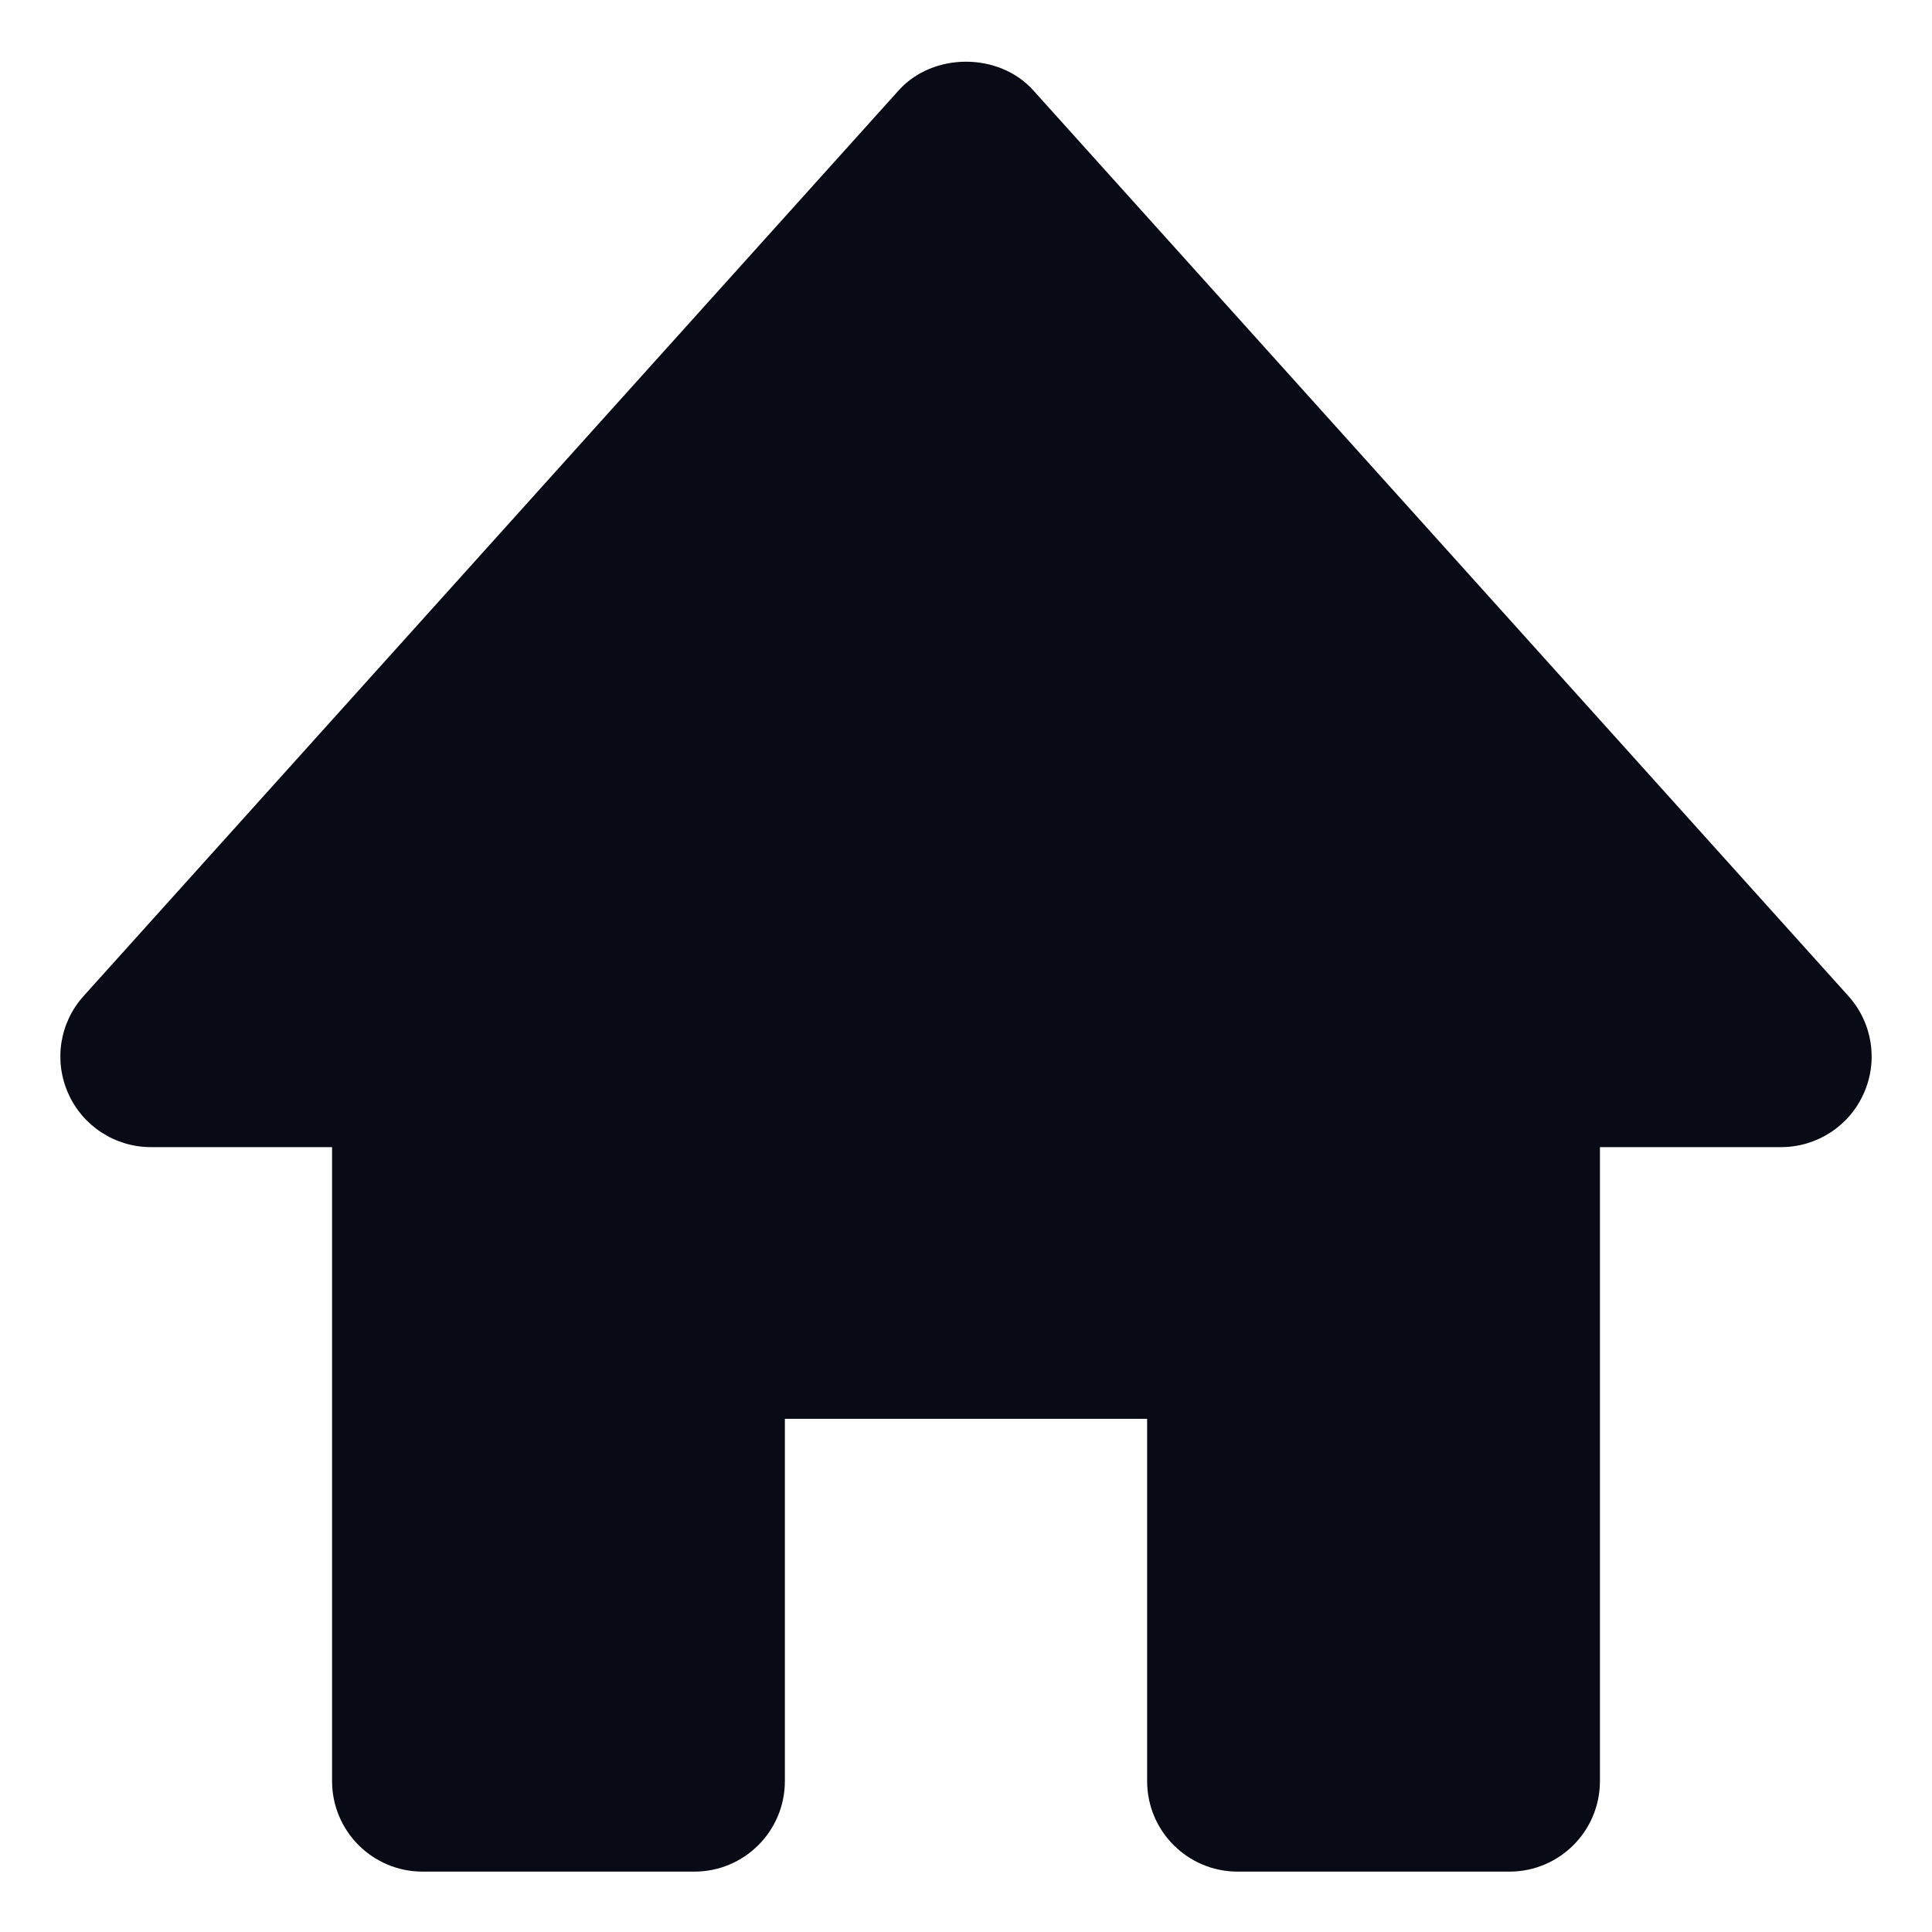 <svg width="16" height="16" viewBox="0 0 16 16" fill="none" xmlns="http://www.w3.org/2000/svg">
    <path
        d="M15.307 8.248L8.557 0.748C8.273 0.432 7.727 0.432 7.443 0.748L0.693 8.248C0.494 8.468 0.444 8.784 0.565 9.055C0.685 9.326 0.954 9.5 1.25 9.5H2.75V14.75C2.75 15.164 3.085 15.5 3.5 15.5H5.75C6.165 15.5 6.5 15.164 6.5 14.75V11.75H9.5V14.75C9.5 15.164 9.835 15.5 10.25 15.5H12.5C12.915 15.5 13.25 15.164 13.25 14.75V9.5H14.75C15.046 9.5 15.315 9.326 15.435 9.055C15.556 8.784 15.506 8.469 15.307 8.248Z"
        fill="#080B16" />
</svg>
